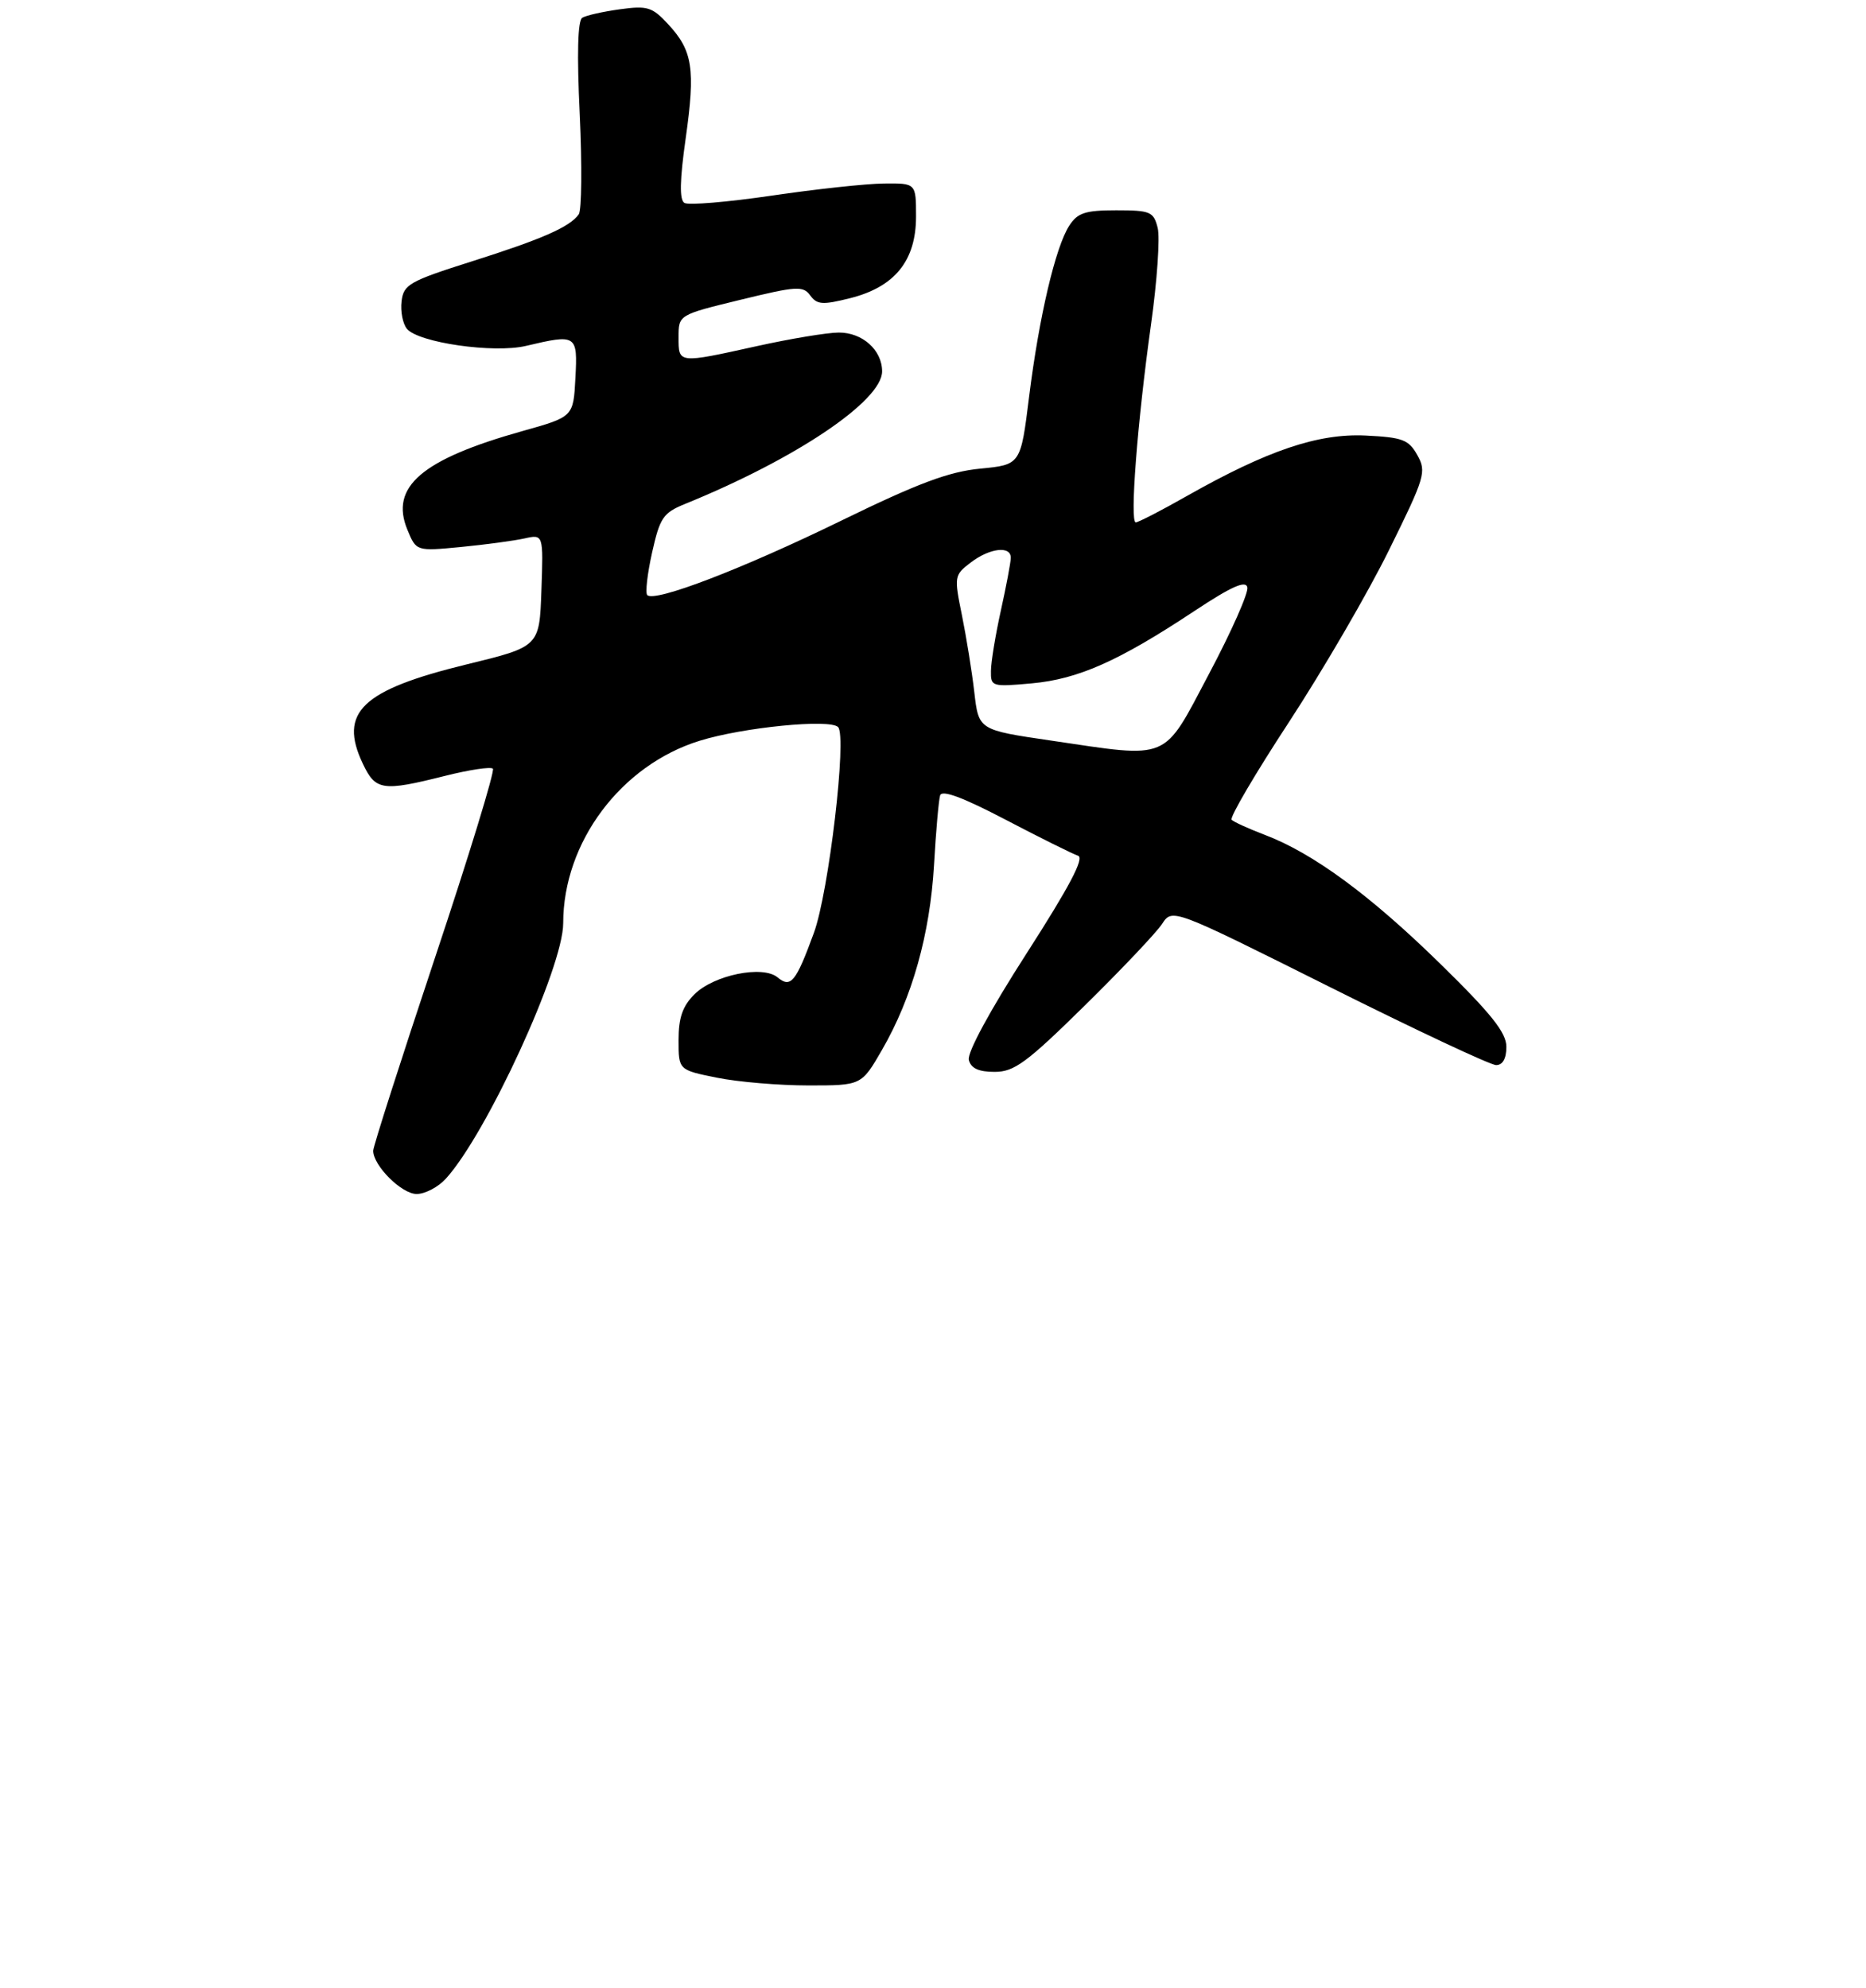 <?xml version="1.0" encoding="UTF-8" standalone="no"?>
<!DOCTYPE svg PUBLIC "-//W3C//DTD SVG 1.1//EN" "http://www.w3.org/Graphics/SVG/1.1/DTD/svg11.dtd" >
<svg xmlns="http://www.w3.org/2000/svg" xmlns:xlink="http://www.w3.org/1999/xlink" version="1.1" viewBox="0 0 275 293">
 <g >
 <path fill="currentColor"
d=" M 65.70 173.75 C 71.73 167.13 83.00 142.60 83.00 136.09 C 83.00 124.16 91.51 112.78 103.12 109.19 C 109.55 107.20 122.28 105.95 123.51 107.17 C 124.85 108.51 122.14 131.55 119.94 137.53 C 117.28 144.80 116.54 145.69 114.58 144.06 C 112.39 142.25 105.19 143.72 102.34 146.57 C 100.59 148.31 100.00 150.03 100.00 153.32 C 100.00 157.72 100.00 157.72 105.67 158.86 C 108.78 159.49 114.85 160.00 119.15 160.00 C 126.96 160.00 126.96 160.00 129.99 154.75 C 134.43 147.06 137.06 137.70 137.65 127.50 C 137.93 122.55 138.34 117.93 138.55 117.24 C 138.82 116.39 141.90 117.53 148.22 120.84 C 153.32 123.51 158.12 125.89 158.88 126.14 C 159.85 126.45 157.59 130.73 151.29 140.54 C 145.90 148.93 142.50 155.20 142.78 156.25 C 143.10 157.48 144.23 158.00 146.58 158.00 C 149.47 158.00 151.28 156.67 159.84 148.25 C 165.29 142.89 170.43 137.46 171.26 136.19 C 172.77 133.88 172.77 133.88 195.88 145.44 C 208.59 151.80 219.66 157.00 220.49 157.00 C 221.46 157.00 222.00 156.04 222.00 154.31 C 222.00 152.22 219.81 149.46 212.25 142.06 C 201.94 131.96 193.50 125.75 186.39 123.06 C 184.03 122.16 181.83 121.16 181.51 120.84 C 181.18 120.52 185.00 114.01 190.00 106.38 C 194.99 98.74 201.61 87.37 204.70 81.09 C 210.02 70.32 210.25 69.54 208.88 67.09 C 207.60 64.80 206.71 64.47 201.25 64.20 C 194.24 63.87 186.79 66.39 174.92 73.11 C 171.15 75.25 167.76 77.00 167.38 77.00 C 166.48 77.00 167.61 62.27 169.63 47.83 C 170.53 41.42 170.97 35.01 170.61 33.58 C 170.01 31.20 169.54 31.00 164.50 31.00 C 159.94 31.00 158.81 31.37 157.59 33.25 C 155.55 36.39 153.13 46.71 151.66 58.50 C 150.42 68.50 150.42 68.50 144.46 69.08 C 139.82 69.53 135.28 71.23 123.89 76.79 C 109.40 83.86 96.49 88.82 95.39 87.72 C 95.08 87.41 95.40 84.59 96.10 81.45 C 97.25 76.31 97.73 75.60 100.94 74.29 C 117.28 67.65 130.00 59.09 130.00 54.74 C 130.00 51.60 127.09 49.00 123.60 49.02 C 121.89 49.03 116.47 49.93 111.55 51.02 C 99.88 53.60 100.00 53.61 100.00 49.71 C 100.00 46.41 100.00 46.41 109.13 44.19 C 117.40 42.17 118.36 42.11 119.41 43.55 C 120.41 44.92 121.23 44.97 125.30 43.95 C 131.88 42.29 135.00 38.42 135.00 31.92 C 135.00 27.00 135.00 27.00 130.25 27.05 C 127.64 27.08 120.20 27.88 113.71 28.84 C 107.23 29.79 101.45 30.28 100.86 29.91 C 100.12 29.45 100.17 26.60 101.06 20.34 C 102.50 10.15 102.09 7.46 98.45 3.55 C 96.12 1.03 95.40 0.81 91.35 1.37 C 88.87 1.71 86.37 2.27 85.81 2.62 C 85.14 3.03 85.01 7.97 85.44 16.87 C 85.79 24.37 85.73 31.00 85.29 31.60 C 83.95 33.47 79.91 35.24 69.50 38.54 C 60.32 41.45 59.47 41.94 59.18 44.42 C 59.00 45.90 59.36 47.73 59.97 48.47 C 61.67 50.51 72.76 52.11 77.50 50.99 C 84.99 49.22 85.14 49.32 84.80 55.72 C 84.50 61.44 84.50 61.44 77.00 63.54 C 62.14 67.71 57.42 71.76 60.04 78.09 C 61.35 81.26 61.35 81.26 67.93 80.63 C 71.54 80.28 75.76 79.71 77.29 79.37 C 80.08 78.75 80.08 78.75 79.79 87.03 C 79.50 95.32 79.50 95.32 68.79 97.93 C 53.30 101.71 49.87 104.99 53.47 112.57 C 55.35 116.54 56.35 116.69 65.58 114.37 C 69.15 113.47 72.33 112.99 72.64 113.31 C 72.95 113.62 69.11 126.17 64.10 141.19 C 59.10 156.21 55.00 169.00 55.00 169.62 C 55.00 171.82 59.19 176.00 61.40 176.00 C 62.64 176.00 64.57 174.99 65.70 173.75 Z  M 154.86 109.16 C 144.23 107.60 144.23 107.60 143.59 102.05 C 143.24 99.00 142.41 93.88 141.76 90.67 C 140.60 84.99 140.63 84.78 143.03 82.94 C 145.85 80.77 149.02 80.40 148.96 82.25 C 148.95 82.94 148.29 86.42 147.50 90.00 C 146.71 93.58 146.05 97.57 146.04 98.89 C 146.00 101.21 146.18 101.26 152.06 100.73 C 158.89 100.11 164.88 97.45 176.00 90.08 C 181.50 86.44 183.59 85.51 183.83 86.58 C 184.01 87.39 181.48 93.10 178.21 99.27 C 171.29 112.35 172.63 111.78 154.86 109.16 Z "/>
</g>
</svg>